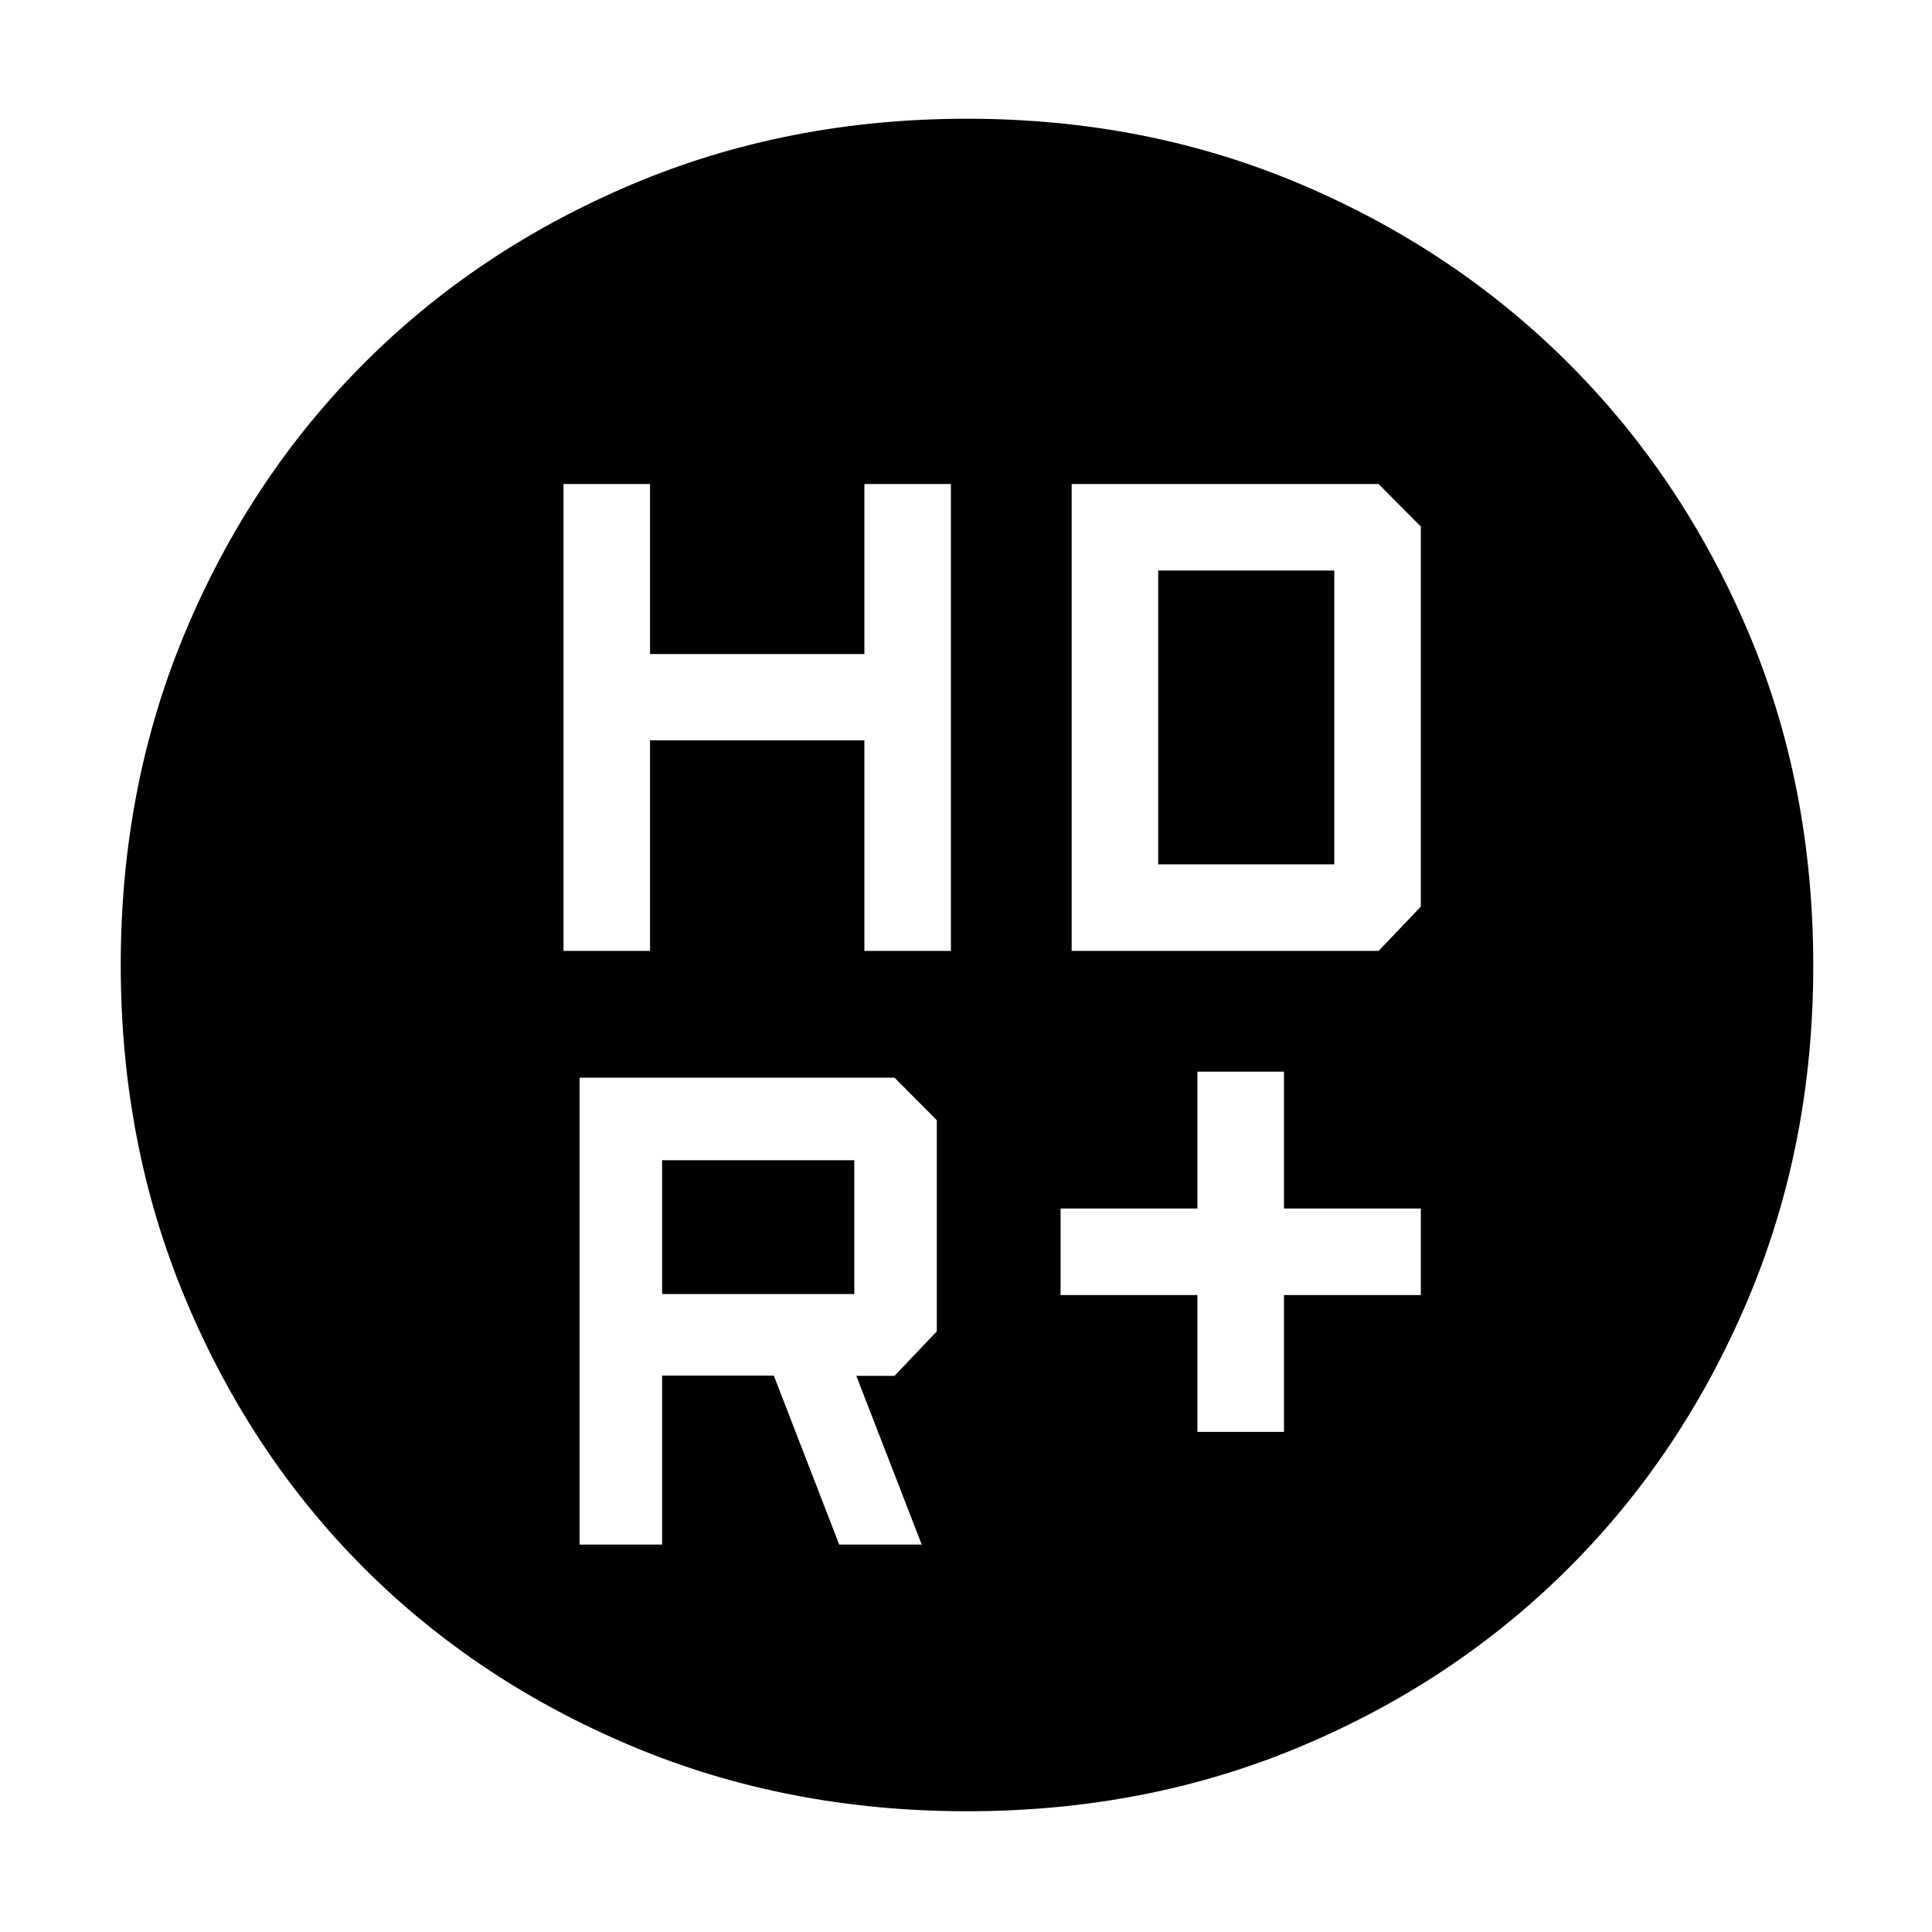 <svg xmlns="http://www.w3.org/2000/svg" height="48" viewBox="0 -960 960 960" width="48"><path d="M595-248.5h43v-68h68v-43h-68v-68h-43v68h-68v43h68v68Zm-315-239h43v-104.63h106.5v104.63h43v-232h-43v84.5H323v-84.5h-43v232Zm252.5 0H685l21-22v-188.86l-21-21.14H532.5v232ZM329-317v-66.5h95.5v66.5H329Zm88 124.5h41l-32.5-83.85h19l21-22.13v-104.9l-21-21.12H288v232h41v-83.98h55.5L417-192.5Zm158.5-338v-146H663v146h-87.5ZM480.56-60q-89.57 0-166.55-32.33-76.98-32.34-133.16-88.52-56.18-56.18-88.52-133.23Q60-391.13 60-480.57q0-88.93 32.1-165.48 32.09-76.55 88.51-133.17 56.42-56.61 133.47-89.2Q391.13-901 480.57-901q88.93 0 165.54 32.45 76.6 32.46 133.26 89.06t89.14 133.06Q901-569.97 901-480.06q0 89.07-32.58 166.05-32.59 76.98-89.2 133.4-56.62 56.42-133.11 88.51Q569.63-60 480.56-60Z"/></svg>